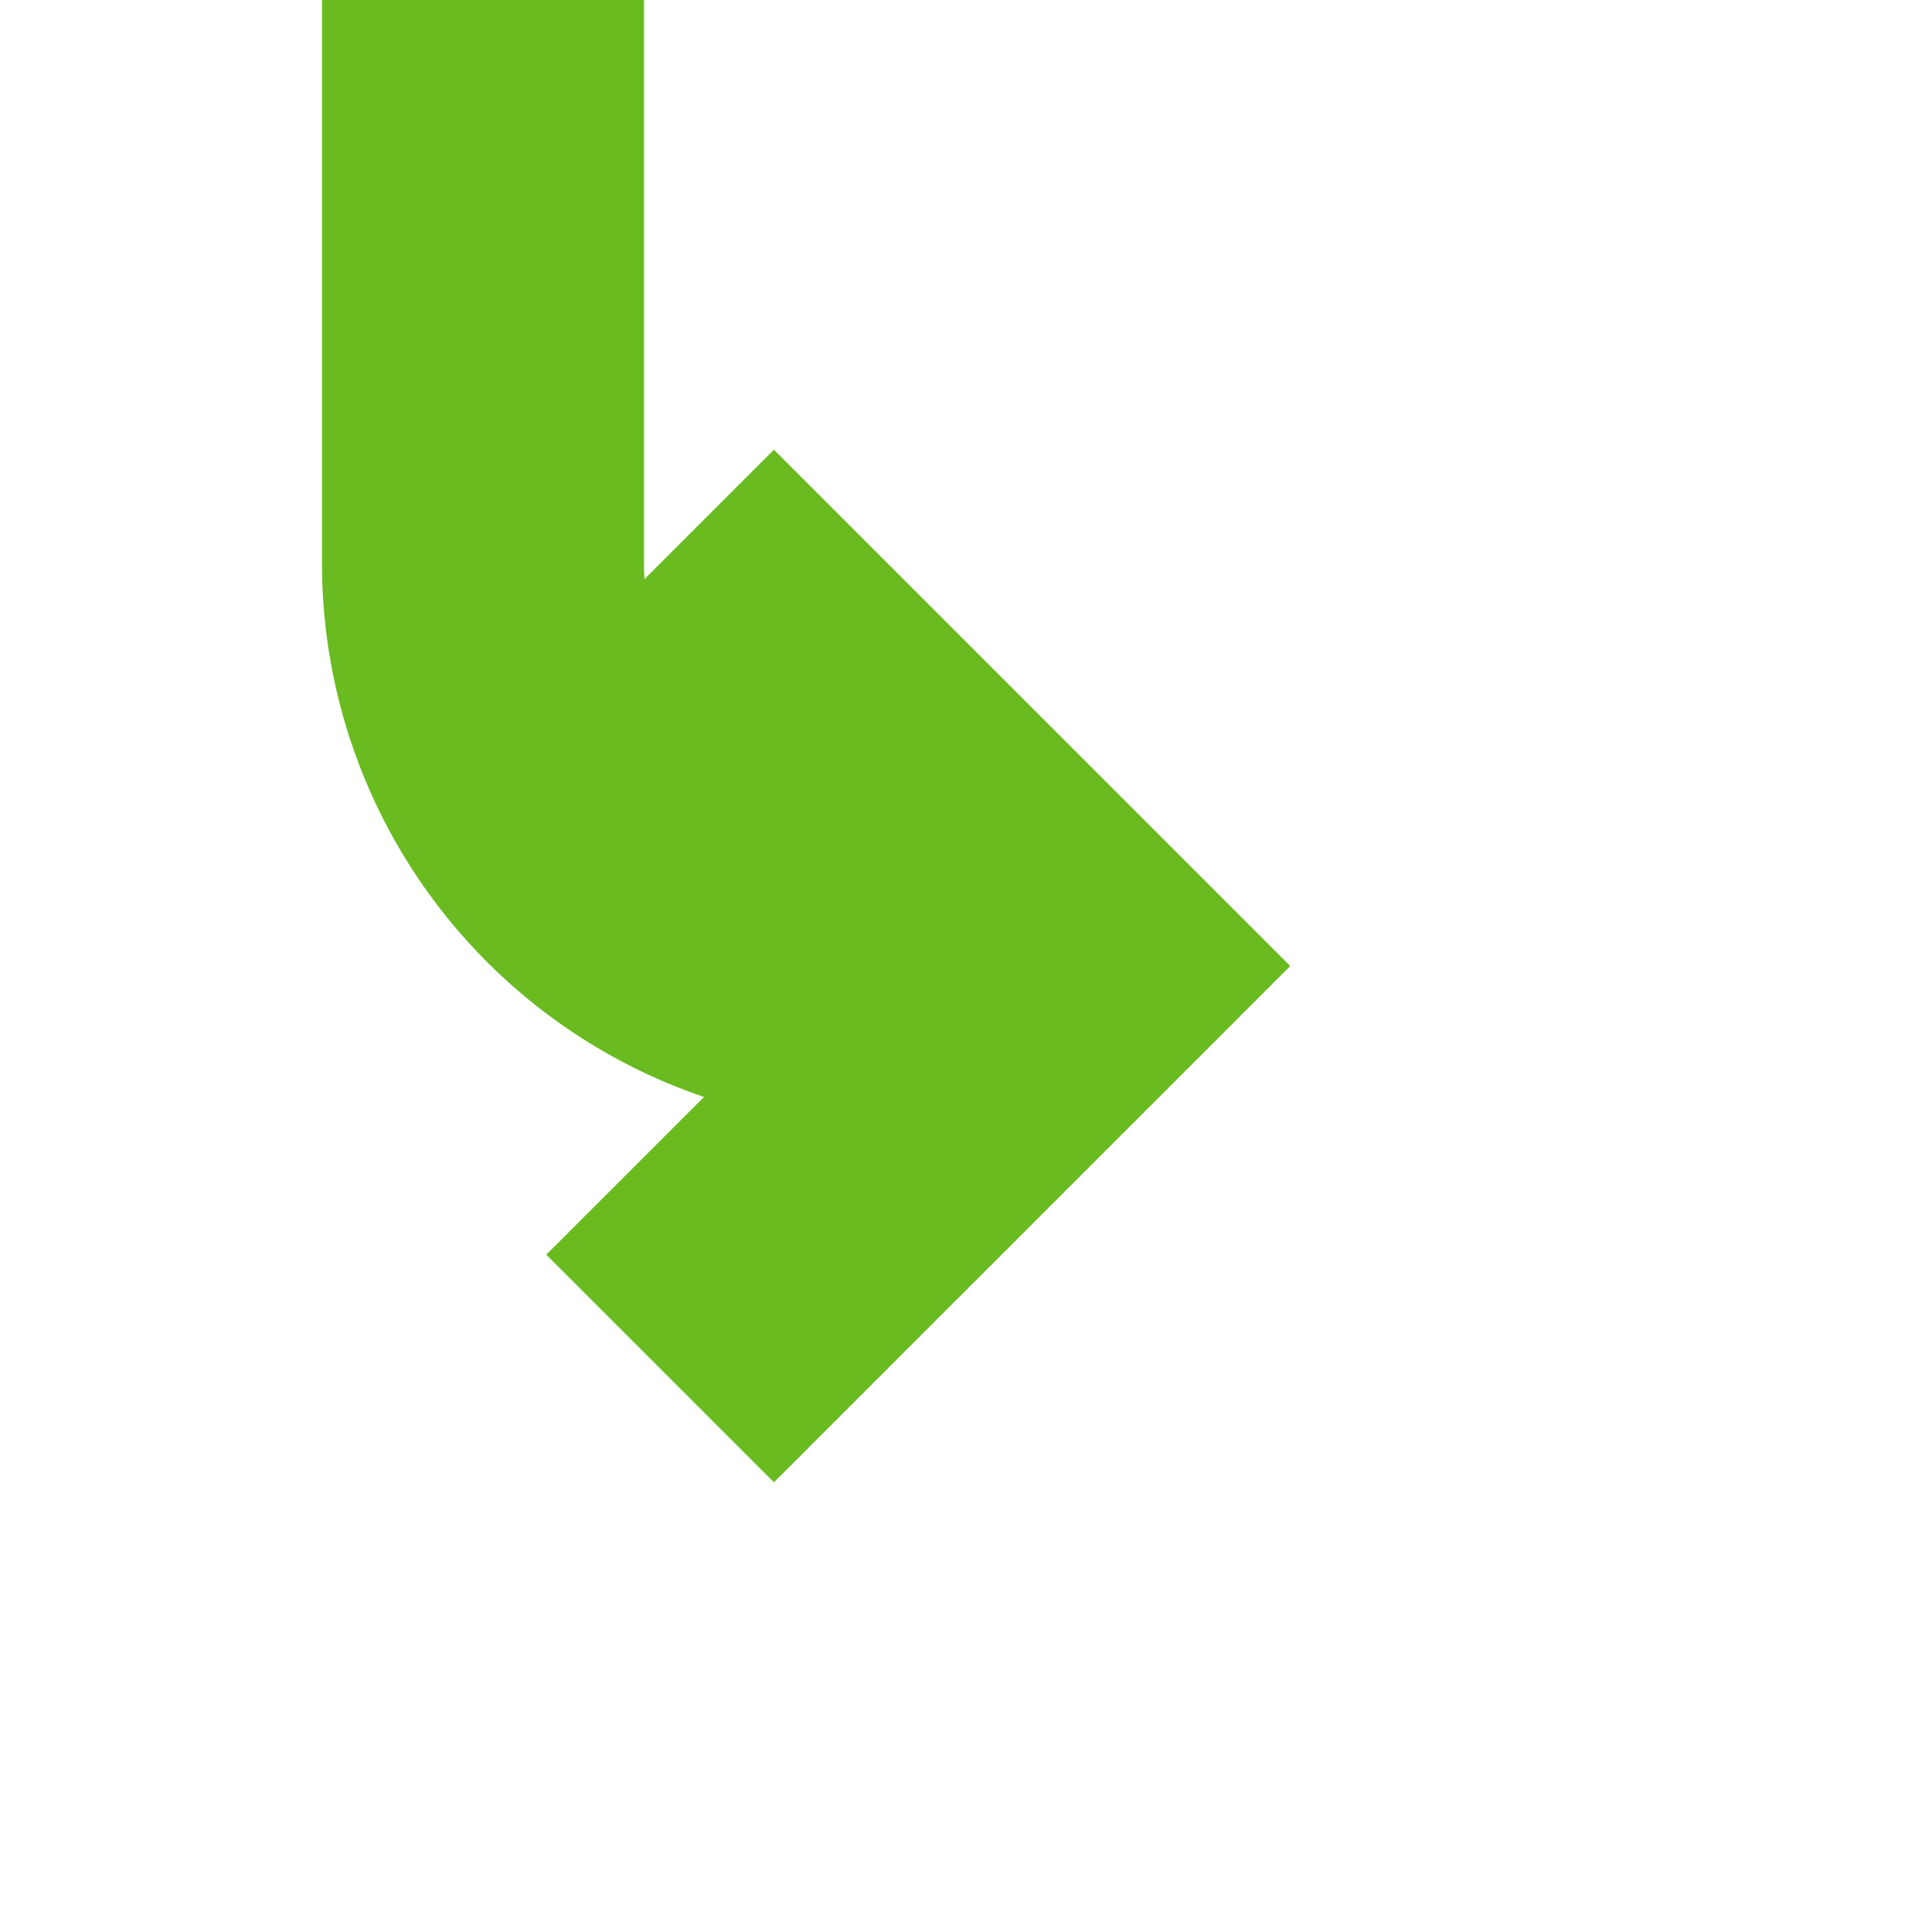 ﻿<?xml version="1.0" encoding="utf-8"?>
<svg version="1.1" xmlns:xlink="http://www.w3.org/1999/xlink" width="24px" height="24px" preserveAspectRatio="xMinYMid meet" viewBox="1814 495  24 22" xmlns="http://www.w3.org/2000/svg">
  <path d="M 1808 450  L 1815 450  A 5 5 0 0 1 1820 455 L 1820 501  A 5 5 0 0 0 1825 506 L 1827 506  " stroke-width="4" stroke="#69bb20" fill="none" />
  <path d="M 1820.786 502.414  L 1824.372 506  L 1820.786 509.586  L 1823.614 512.414  L 1828.614 507.414  L 1830.028 506  L 1828.614 504.586  L 1823.614 499.586  L 1820.786 502.414  Z " fill-rule="nonzero" fill="#69bb20" stroke="none" />
</svg>